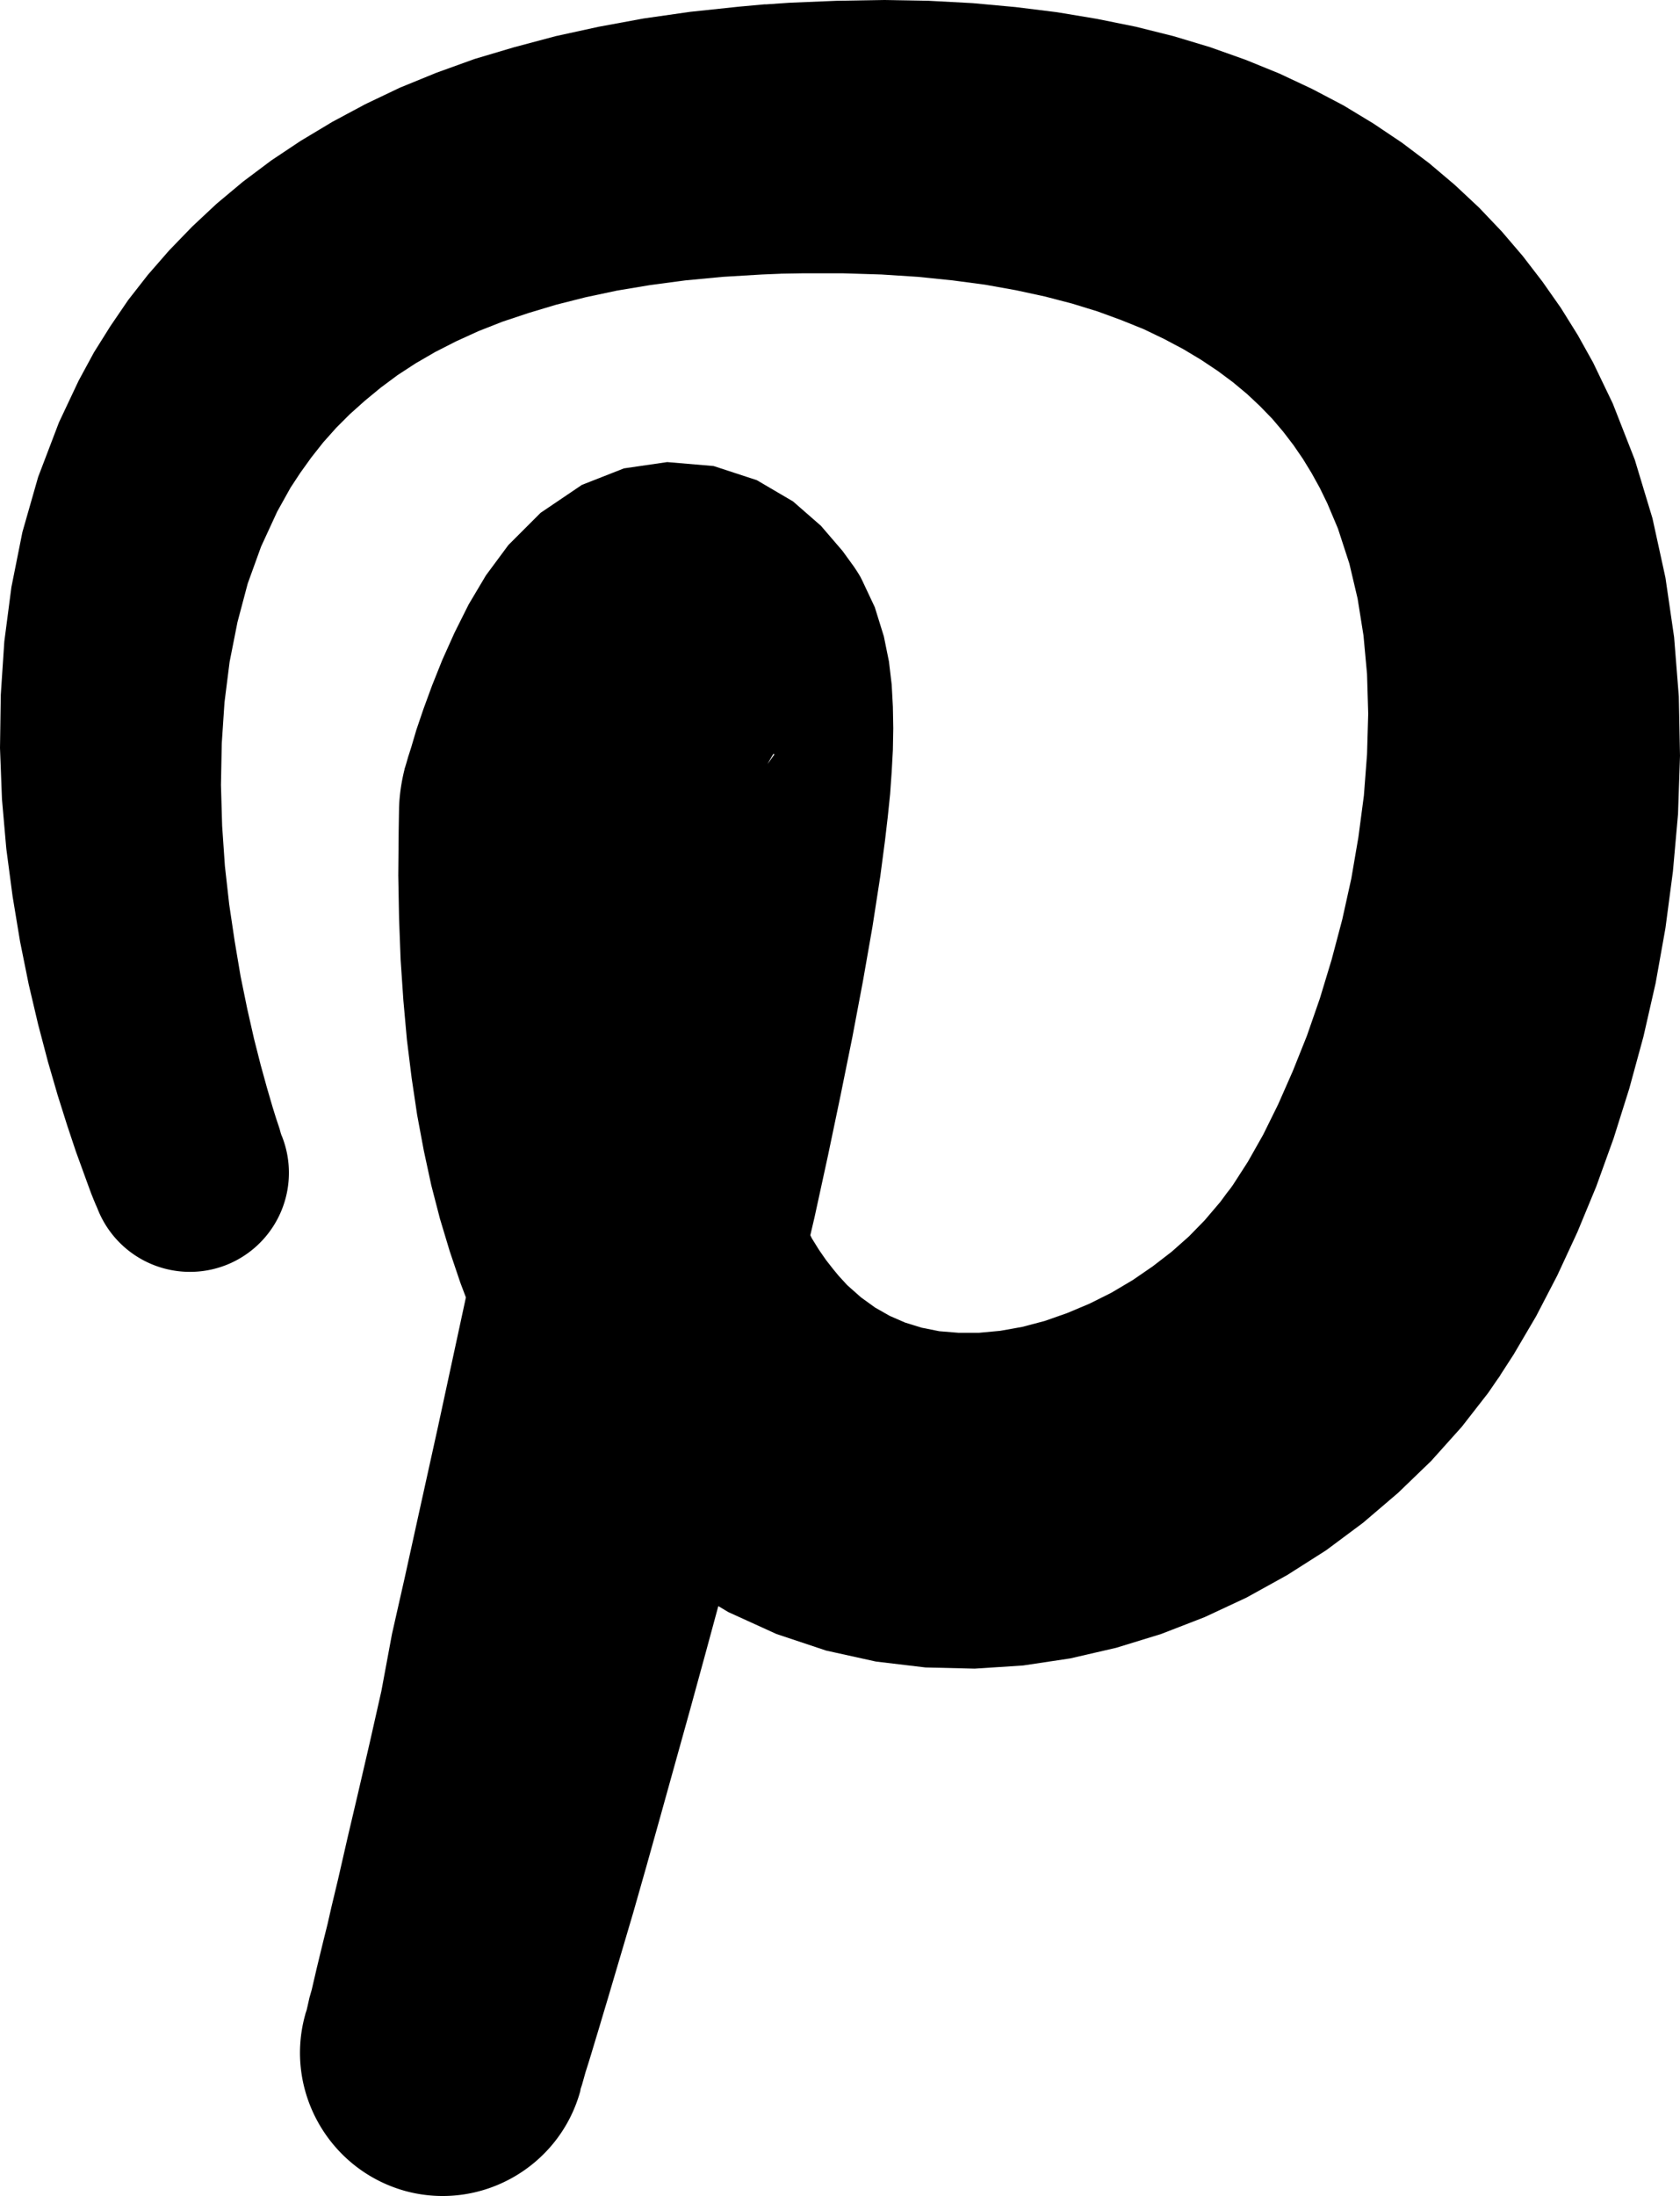 <svg id="Layer_1" xmlns="http://www.w3.org/2000/svg" viewBox="0 0 42.73 55.84">
    <style>
        .st0{fill:#000}
    </style>
    <path class="st0" d="M42.7 17.71l-.12-1.51-.22-1.51-.33-1.51-.45-1.49-.56-1.43-.5-1.04-.39-.7-.43-.69-.47-.67-.5-.65-.53-.62-.58-.61L37 4.7l-.65-.55-.69-.52-.73-.49-.76-.46-.8-.42-.83-.39-.86-.35-.9-.32-.93-.28-.96-.24-.99-.2-1.02-.17-1.05-.13-1.09-.1-1.12-.06L22.47 0l-1.19.02-1.2.05-.58.04h-.05l-.66.06-1.23.13-1.19.17-1.14.21-1.1.24-1.05.28-1.01.3-.97.35-.93.38-.88.42-.84.45-.8.48-.75.5-.72.54-.67.56-.62.58-.59.61-.54.62-.5.64-.45.66-.42.67-.39.72-.5 1.06-.53 1.39-.4 1.4-.28 1.4-.18 1.38-.09 1.36L0 19.02l.05 1.3.11 1.26.16 1.21.19 1.15.22 1.09.24 1.02.25.95.25.86.24.76.22.66.2.55.12.33.07.19.06.15.05.12.04.09.02.05a2.524 2.524 0 0 0 3.28 1.4 2.521 2.521 0 0 0 1.4-3.27l-.01-.02-.02-.06-.03-.11-.04-.12-.05-.15-.09-.29-.14-.48-.16-.58-.17-.67-.17-.75-.17-.83-.15-.89-.14-.94-.11-.98L5.65 21l-.03-1.04.02-1.05.07-1.05.13-1.03.2-1.01.26-.98.34-.94.41-.89.34-.61.25-.38.28-.39.3-.38.33-.37.35-.35.38-.34.4-.33.43-.32.46-.3.5-.29.53-.27.57-.26.61-.24.66-.22.7-.21.75-.19.8-.17.84-.14.9-.12.95-.09 1-.06.49-.02h-.05l.58-.01h1.05l.97.03.93.06.88.09.83.11.78.14.74.16.69.18.65.2.6.22.57.23.52.25.49.26.45.27.42.28.39.29.36.3.33.31.31.32.28.33.26.34.24.35.22.36.21.38.19.39.27.64.29.89.21.89.15.94.09.98.03 1.01-.03 1.03-.08 1.05-.14 1.06-.18 1.05-.23 1.04-.27 1.02-.3.99-.33.95-.36.9-.37.84-.38.77-.39.69-.38.59-.15.21.08-.12-.25.34-.4.47-.4.41-.44.39-.48.37-.51.35-.54.32-.56.28-.57.24-.57.2-.57.15-.56.1-.54.05h-.52l-.49-.04-.45-.09-.42-.13-.39-.17-.37-.21-.36-.26-.35-.31-.22-.24-.14-.17-.18-.23-.18-.26-.18-.29-.04-.08.11-.47.34-1.56.32-1.53.3-1.48.27-1.43.24-1.37.2-1.29.12-.91.07-.6.06-.58.04-.57.03-.55.01-.55-.01-.55-.03-.56-.07-.59-.13-.64-.23-.74-.32-.68-.04-.08c-.05-.09-.11-.18-.17-.27l-.29-.4-.55-.64-.71-.62-.92-.54-1.1-.36-1.18-.1-1.1.16-1.07.42-1.05.71-.82.82-.57.77-.44.74-.36.72-.31.69-.26.65-.22.6-.18.53-.13.44-.08.25-.04.14-.03.1-.02.06v.01c-.08.32-.13.65-.14.98l-.01.6-.01 1.12.02 1.09.04 1.06.07 1.03.09 1 .12.97.14.94.17.91.19.88.22.85.25.83.27.8.14.37-.03.14-.68 3.15-.51 2.31-.33 1.5-.33 1.46L9.7 43l-.3 1.33-.29 1.25-.27 1.15-.24 1.05-.17.71-.1.44-.1.4-.09.37-.08.33-.07.3-.06.26-.06.21-.04.18-.03.13-.03.09-.01.04c-.53 1.93.61 3.93 2.54 4.47 1.93.53 3.93-.61 4.46-2.54v-.01l.01-.05.03-.09.04-.14.05-.18.07-.22.08-.26.09-.3.1-.33.11-.37.12-.4.13-.44.21-.71.31-1.05.33-1.16.35-1.25.37-1.33.39-1.4.4-1.46.32-1.18.25.15 1.23.56 1.26.42 1.27.28 1.26.15 1.25.03 1.23-.08 1.2-.18 1.17-.27 1.14-.35 1.11-.43 1.07-.5 1.03-.57.99-.63.94-.7.89-.76.84-.81.78-.87.67-.86.24-.35c.03-.04.06-.08.08-.12l.33-.51.57-.97.54-1.04.51-1.1.48-1.16.44-1.22.4-1.27.36-1.32.31-1.36.25-1.4.19-1.44.13-1.46.05-1.48-.03-1.51zm-23.03 1.46l.03.01-.18.25.05-.09.1-.17z"/>
</svg>
